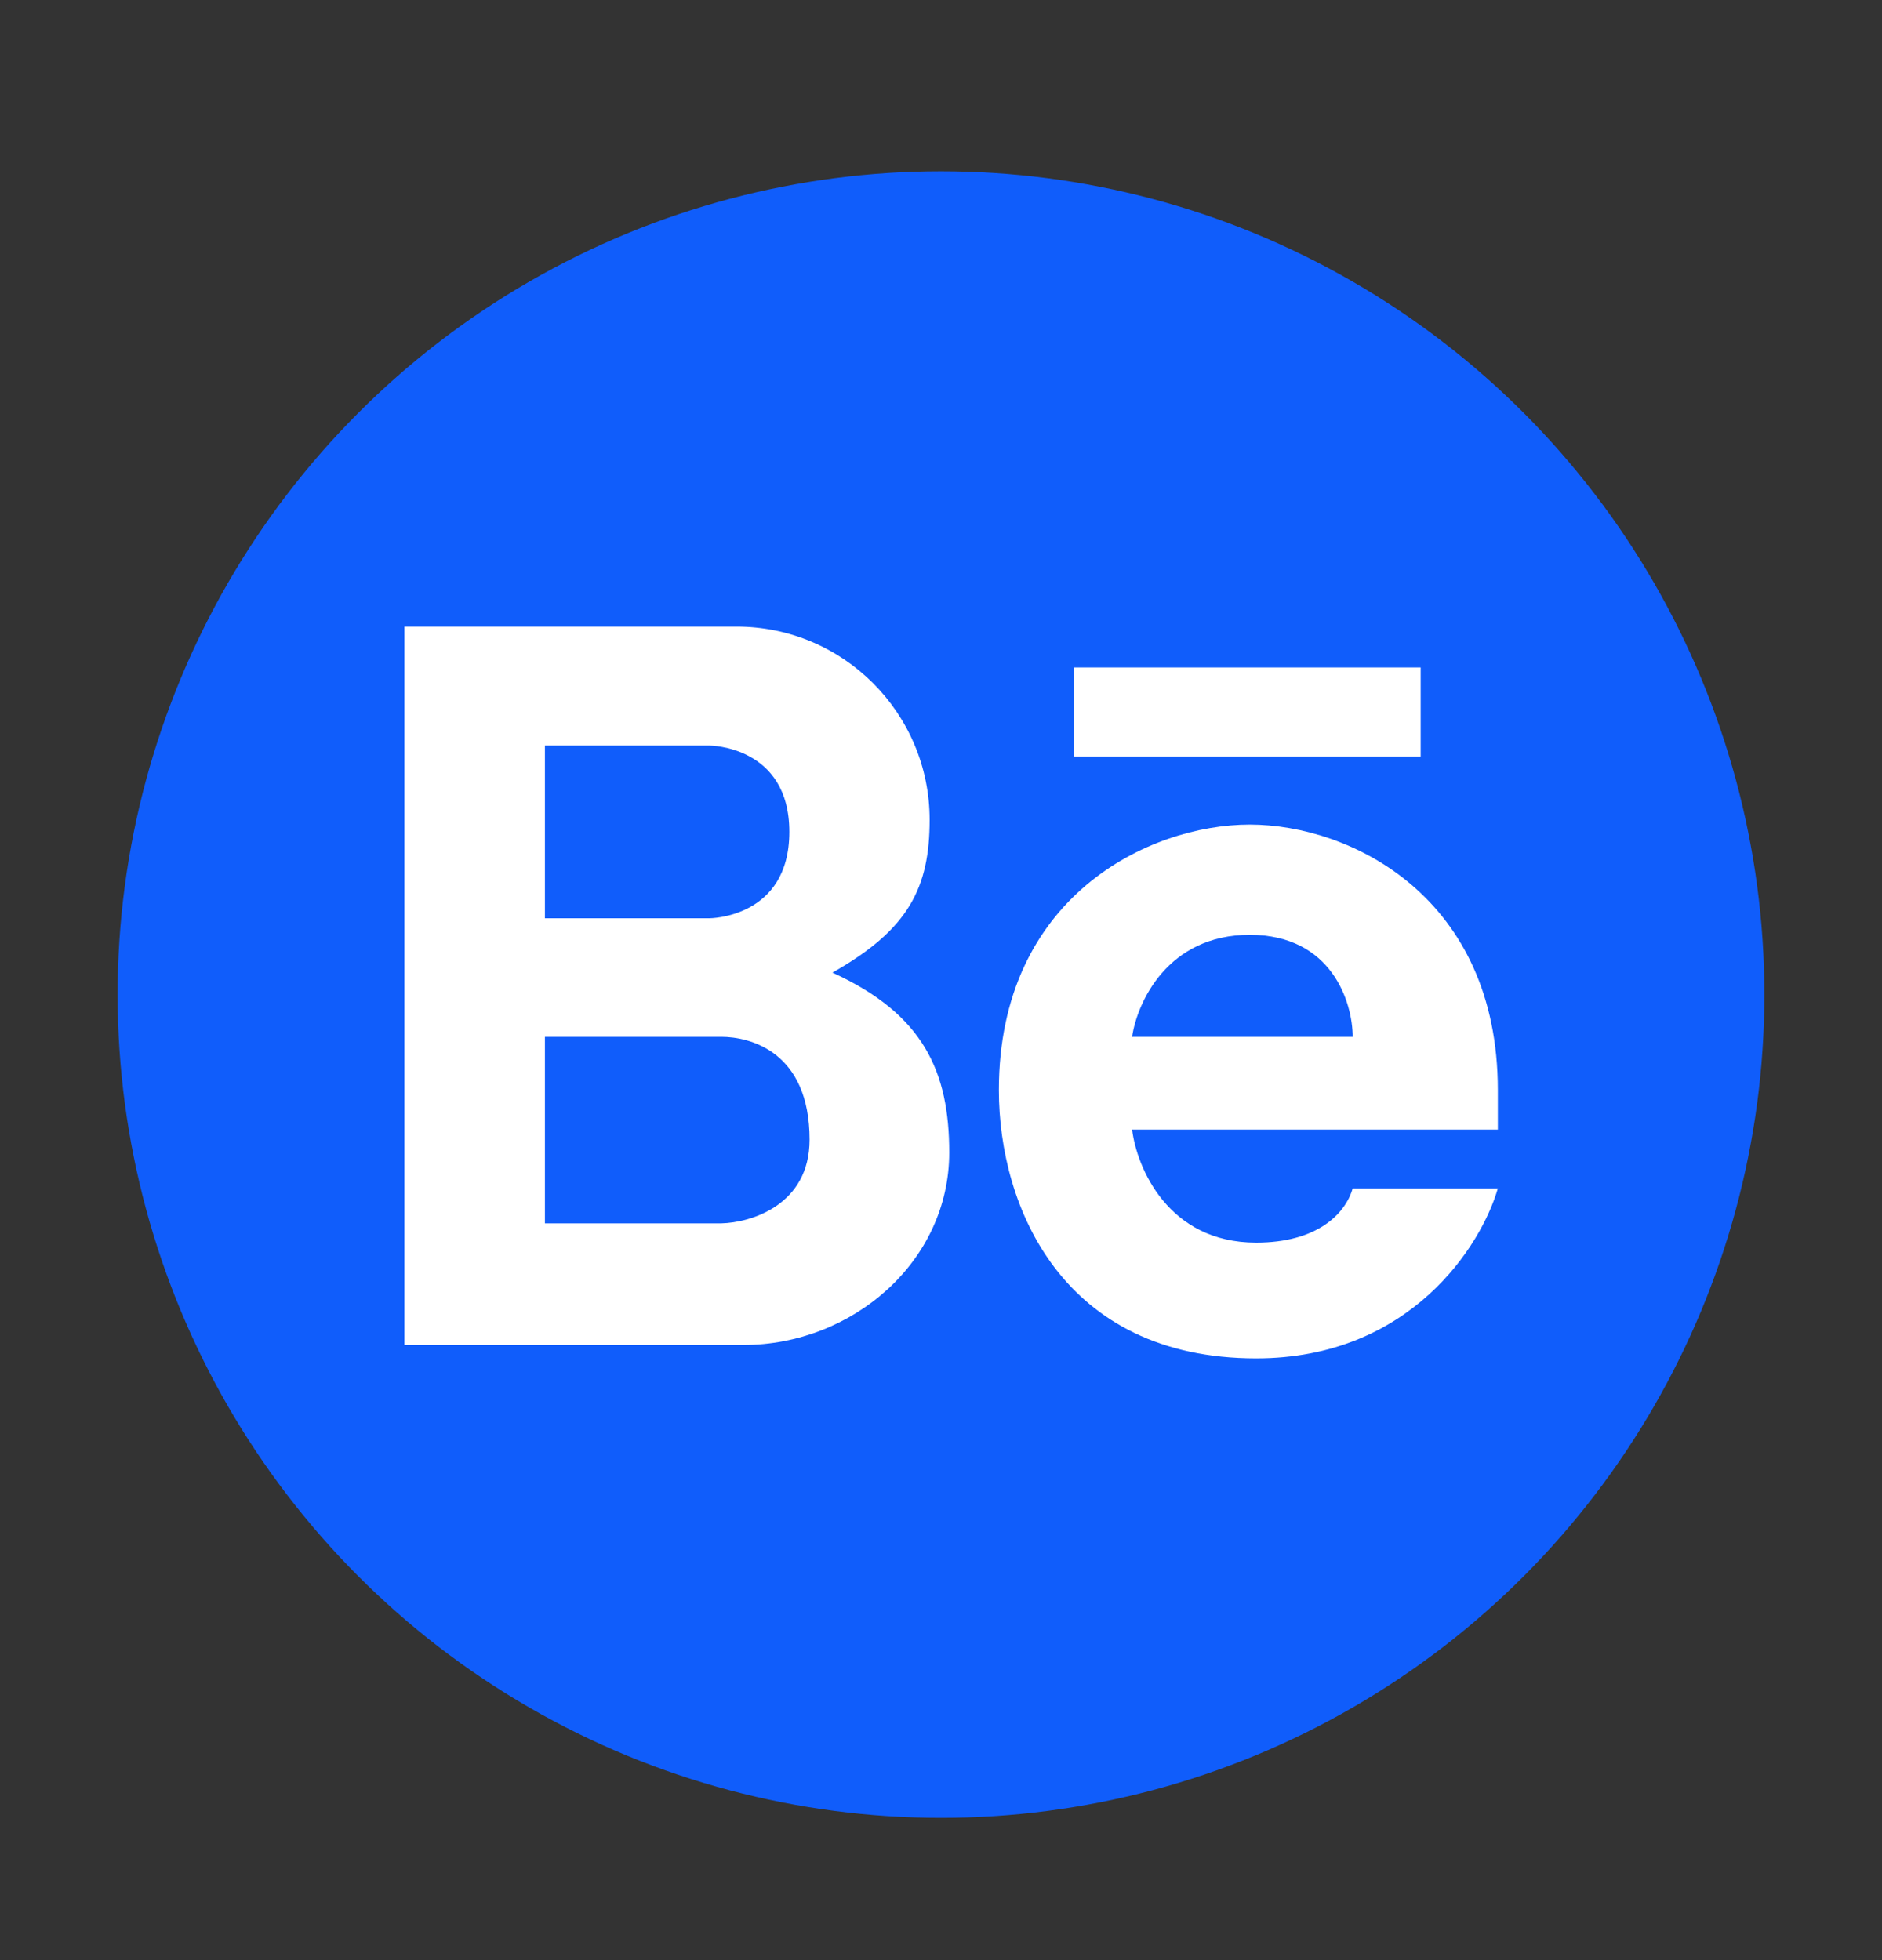<svg width="24" height="25" viewBox="0 0 24 25" fill="none" xmlns="http://www.w3.org/2000/svg">
<rect x="0" y="0" width="24" height="25" fill="#333333" stroke="none"/>
<circle cx="12" cy="12.685" r="10.5" fill="#105DFB"/>
<path fill-rule="evenodd" clip-rule="evenodd" d="M5.157 17.154V7.992H9.392C10.753 7.992 11.855 9.095 11.855 10.456C11.855 11.32 11.59 11.855 10.615 12.405C11.781 12.936 12.105 13.673 12.105 14.7C12.105 16.09 10.871 17.154 9.481 17.154H5.157ZM6.949 9.509V11.712H9.047C9.047 11.712 10.066 11.712 10.066 10.61C10.066 9.509 9.047 9.509 9.047 9.509H6.949ZM6.949 15.603V13.224H9.199C9.562 13.224 10.324 13.411 10.324 14.536C10.324 15.37 9.574 15.595 9.199 15.603H6.949Z" fill="white"/>
<path fill-rule="evenodd" clip-rule="evenodd" d="M15.937 10.517C14.648 10.517 12.738 11.442 12.738 13.903C12.738 15.402 13.558 17.325 16.019 17.325C17.988 17.325 18.894 15.88 19.101 15.157H17.25C17.156 15.485 16.793 15.849 16.019 15.849C14.894 15.849 14.496 14.888 14.437 14.407H19.101V13.903C19.101 11.442 17.226 10.517 15.937 10.517ZM15.937 11.923C14.887 11.923 14.5 12.79 14.437 13.224H17.25C17.25 12.79 16.987 11.923 15.937 11.923Z" fill="white"/>
<path d="M13.699 8.513V9.649H18.117V8.513H13.699Z" fill="white"/>
</svg>
